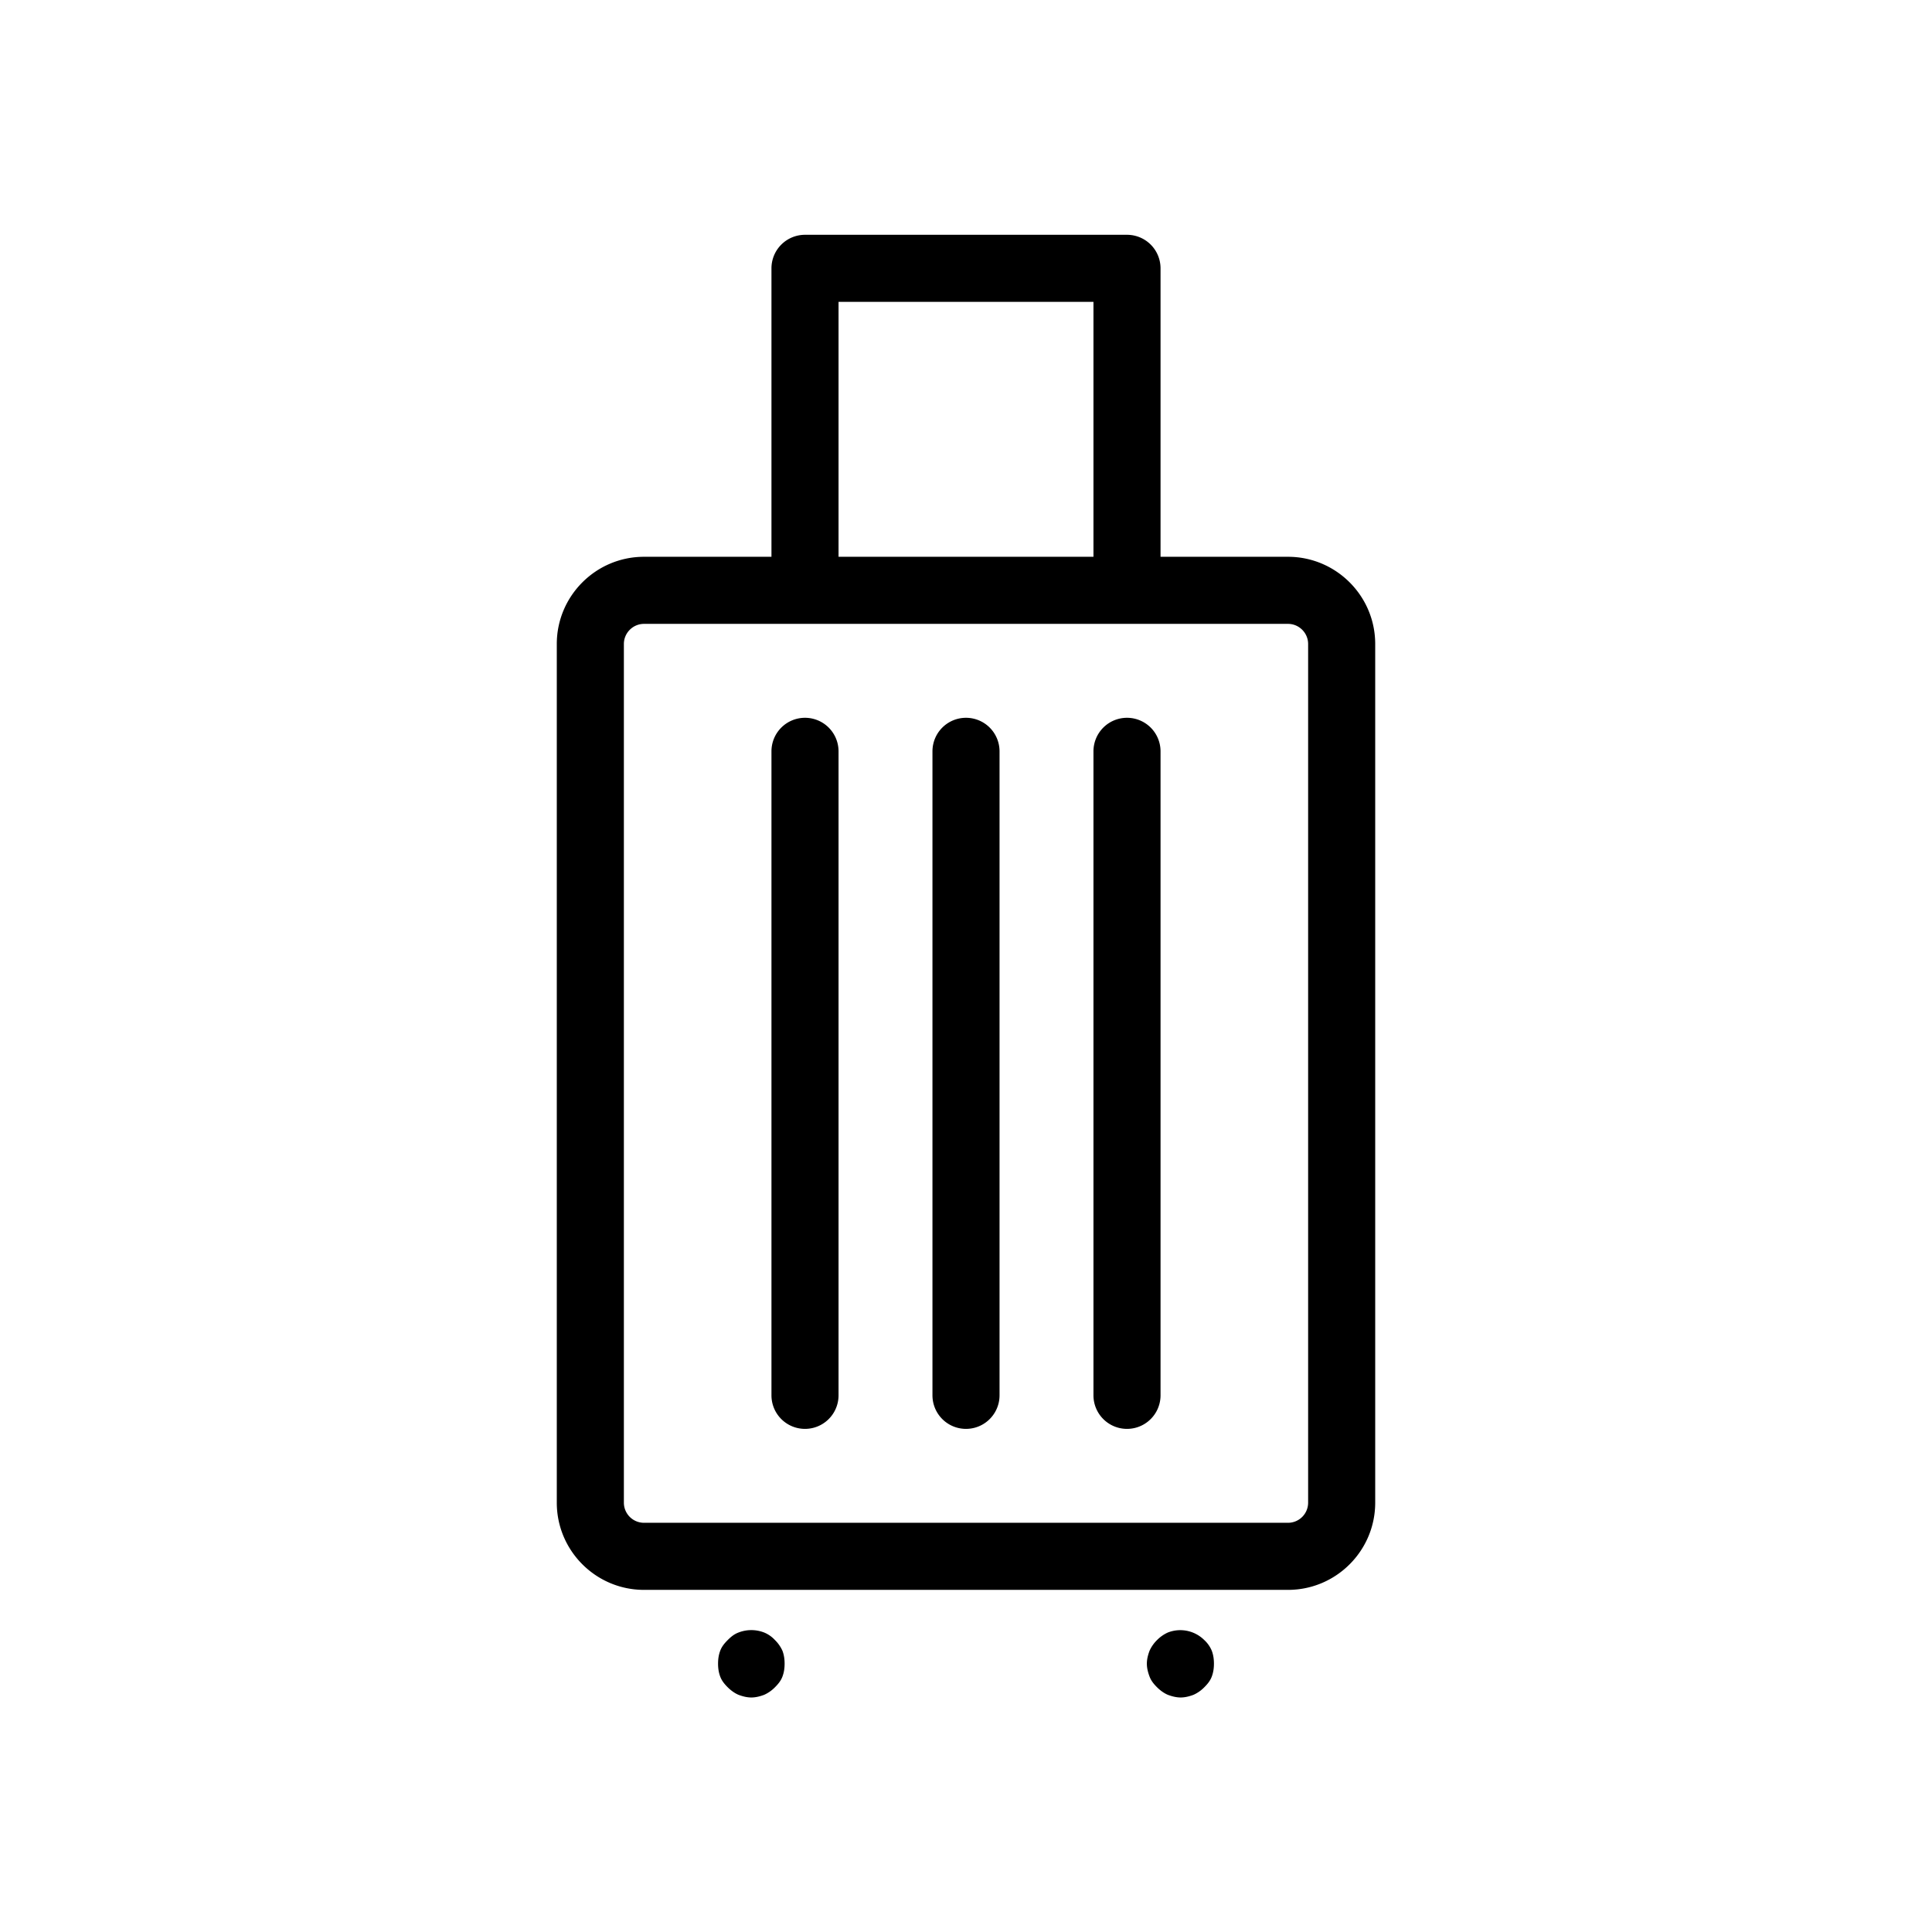 <svg id="uuid-89fc9d62-e358-4162-8d9c-a11df63539aa" xmlns="http://www.w3.org/2000/svg" viewBox="0 0 36 36">
  <defs>
    <style>
      .uuid-f016c27d-540f-4993-a1b0-4d05a39f3932{stroke-width:0}
    </style>
  </defs>
  <path class="uuid-f016c27d-540f-4993-a1b0-4d05a39f3932" d="M24 10.375h-2.375V5A.625.625 0 0 0 21 4.375h-6a.625.625 0 0 0-.625.625v5.375H12c-.896 0-1.625.729-1.625 1.625v16c0 .896.729 1.625 1.625 1.625h12c.896 0 1.625-.729 1.625-1.625V12c0-.896-.729-1.625-1.625-1.625Zm-8.375-4.75h4.75v4.75h-4.75v-4.75ZM24.375 28a.375.375 0 0 1-.375.375H12a.375.375 0 0 1-.375-.375V12c0-.207.169-.375.375-.375h12c.206 0 .375.168.375.375v16Z"/>
  <path class="uuid-f016c27d-540f-4993-a1b0-4d05a39f3932" d="M15 13.375a.625.625 0 0 0-.625.625v12a.625.625 0 0 0 1.25 0V14a.625.625 0 0 0-.625-.625Zm3 0a.625.625 0 0 0-.625.625v12a.625.625 0 0 0 1.25 0V14a.625.625 0 0 0-.625-.625Zm3 0a.625.625 0 0 0-.625.625v12a.625.625 0 0 0 1.25 0V14a.625.625 0 0 0-.625-.625Zm1.44 17.185a.634.634 0 0 0-.68-.14.67.67 0 0 0-.2.14.66.66 0 0 0-.14.2c-.03.08-.05.16-.05.24s.02.16.05.24c.03.08.08.14.14.2.06.06.13.11.2.14.08.03.16.05.24.05.08 0 .16-.02.24-.05a.66.66 0 0 0 .2-.14c.06-.06.11-.12.14-.2.03-.08.04-.16.04-.24s-.01-.16-.04-.24a.56.56 0 0 0-.14-.2Zm-8 0a.565.565 0 0 0-.2-.14.657.657 0 0 0-.48 0c-.08.03-.14.08-.2.14-.06.06-.11.12-.14.2-.03.08-.04.16-.04.24s.01.16.04.24c.03.08.08.14.14.2.06.06.13.11.2.14.08.03.16.05.24.05.08 0 .16-.02.24-.05a.66.66 0 0 0 .2-.14c.06-.06.11-.12.14-.2.03-.08.04-.16.04-.24s-.01-.16-.04-.24a.66.66 0 0 0-.14-.2Z"/>
</svg>
